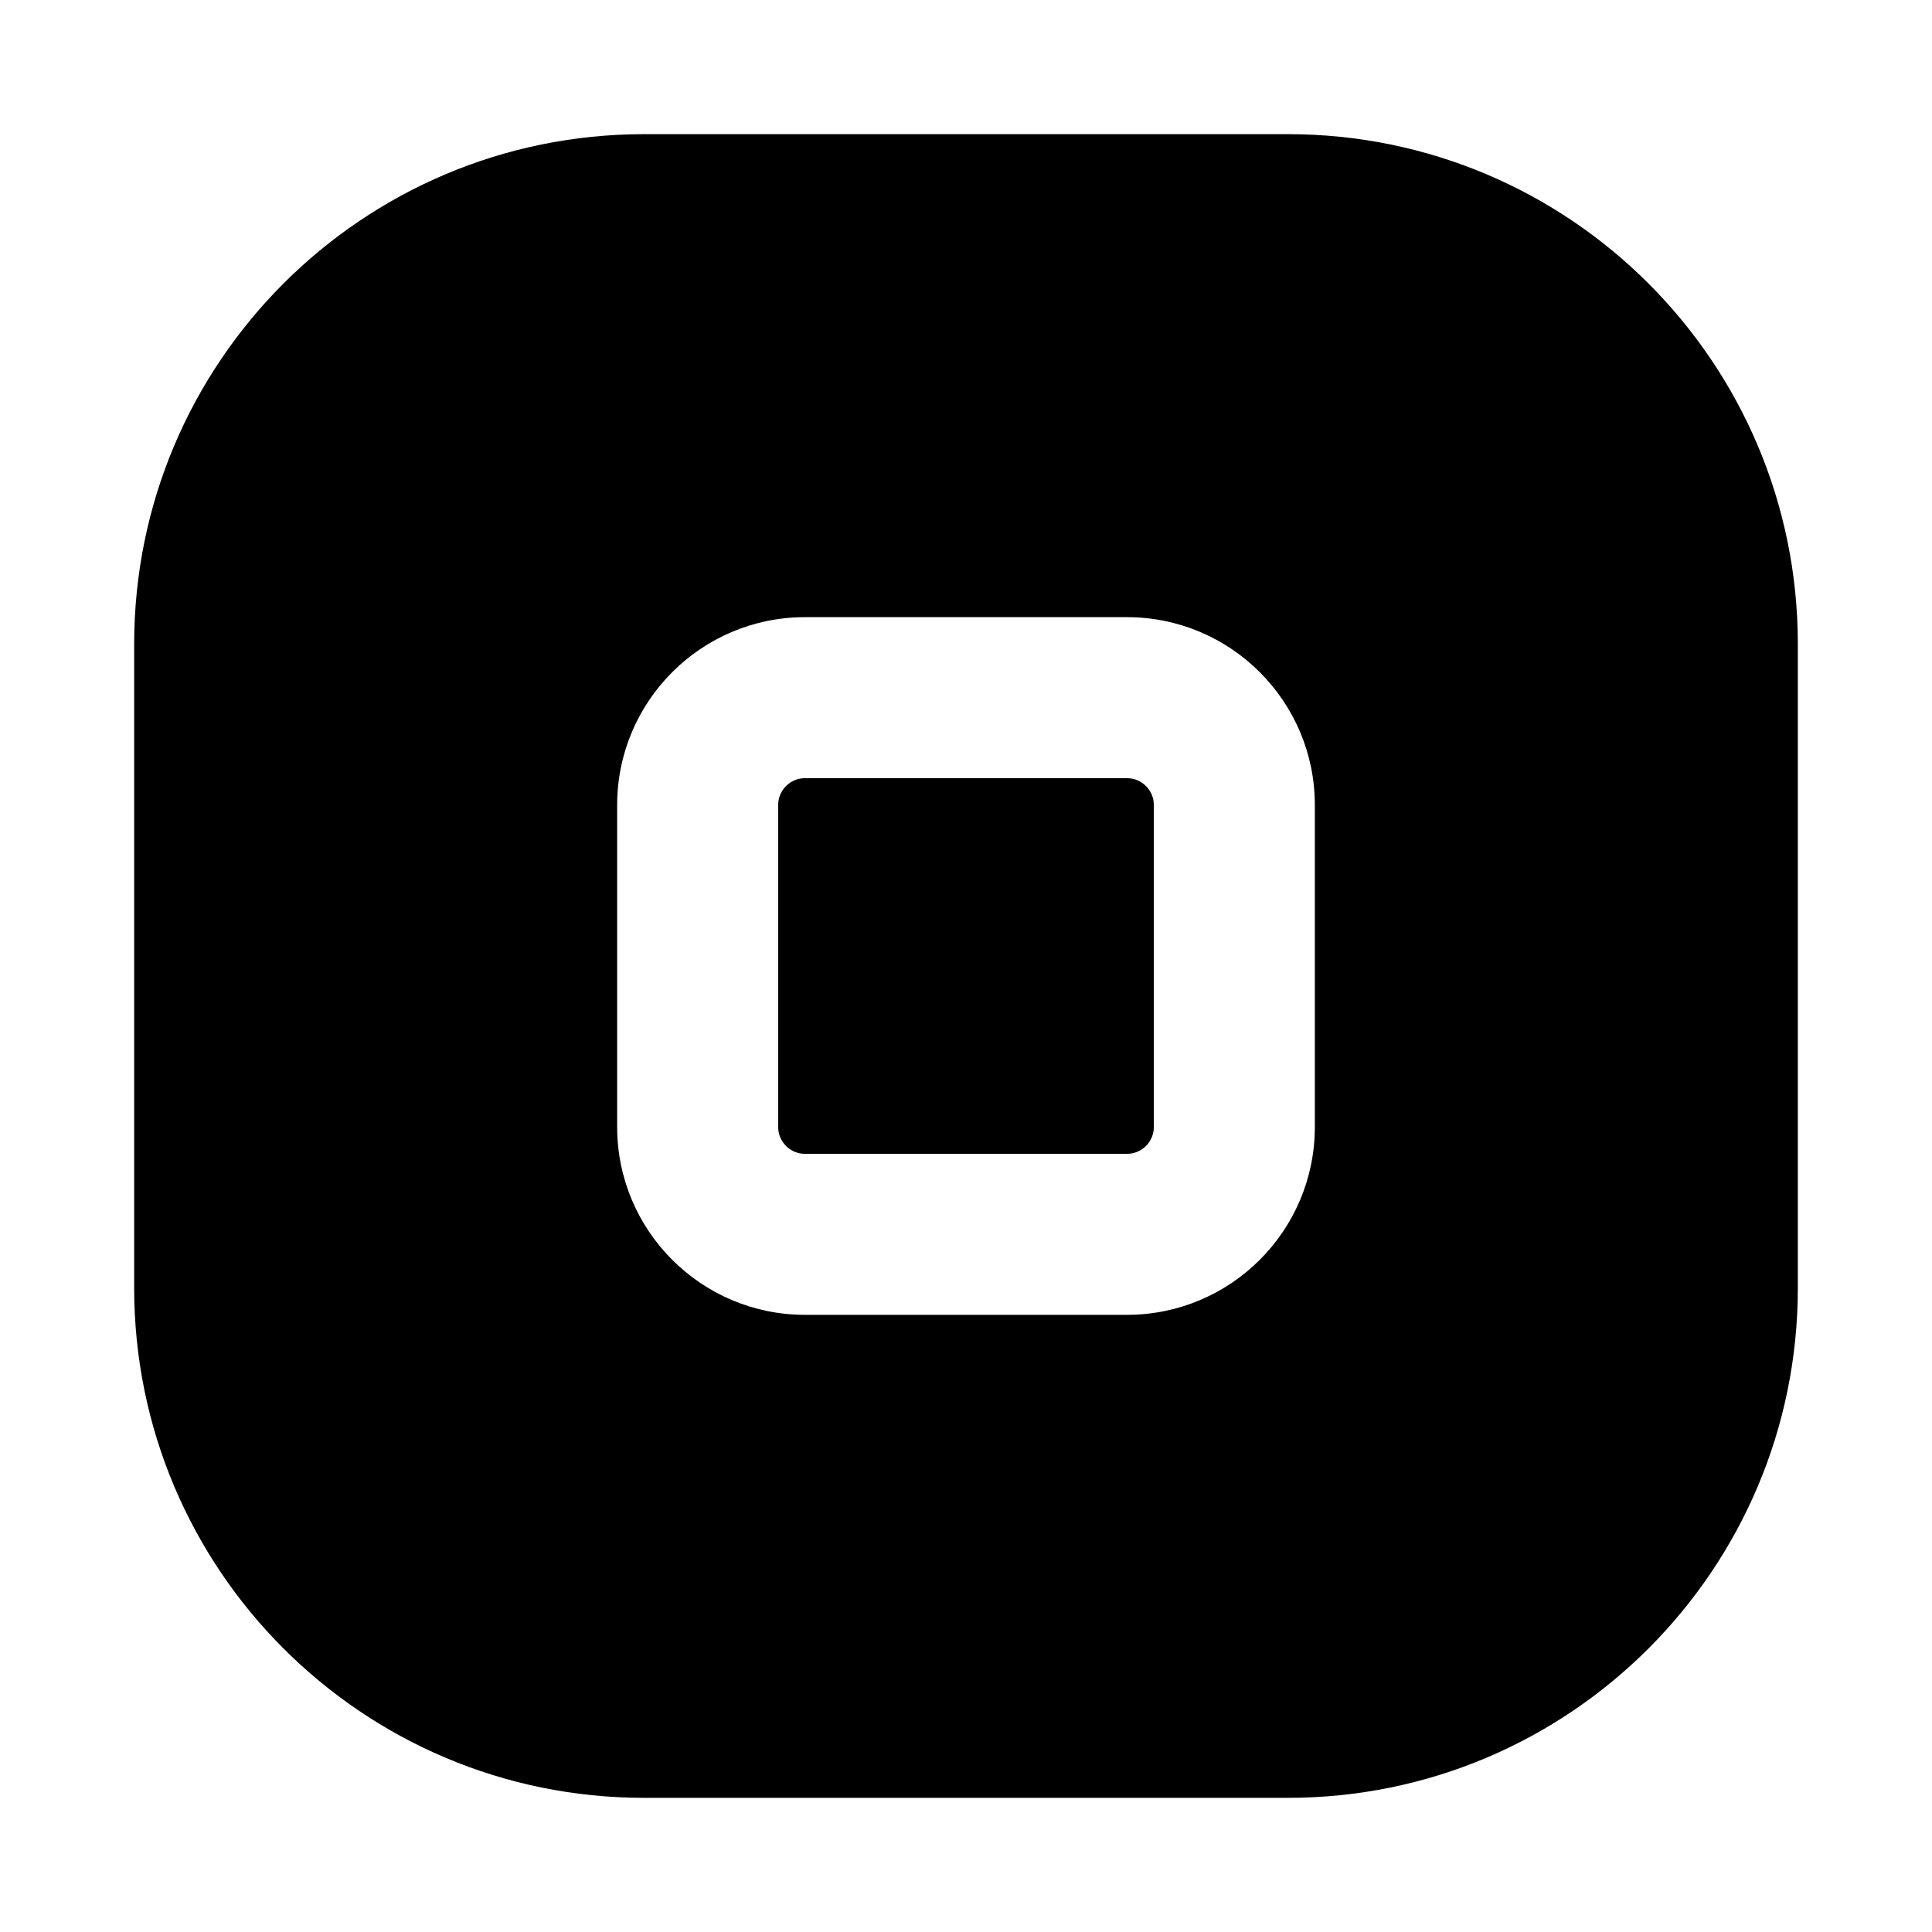 <svg width="18" height="18" viewBox="0 0 18 18" xmlns="http://www.w3.org/2000/svg">
<path fill-rule="evenodd" clip-rule="evenodd" d="M1.25 6C1.25 3.377 3.377 1.25 6 1.25H12C14.623 1.25 16.75 3.377 16.75 6V12C16.75 14.623 14.623 16.75 12 16.75H6C3.377 16.75 1.25 14.623 1.25 12V6ZM7.5 5.75C6.534 5.75 5.75 6.534 5.75 7.5V10.5C5.75 11.466 6.534 12.25 7.5 12.25H10.5C11.466 12.25 12.25 11.466 12.25 10.5V7.5C12.25 6.534 11.466 5.75 10.5 5.75H7.5ZM7.25 7.5C7.25 7.362 7.362 7.25 7.5 7.25H10.5C10.638 7.25 10.75 7.362 10.75 7.5V10.5C10.75 10.638 10.638 10.75 10.5 10.75H7.5C7.362 10.75 7.25 10.638 7.25 10.5V7.5Z" />
</svg>
